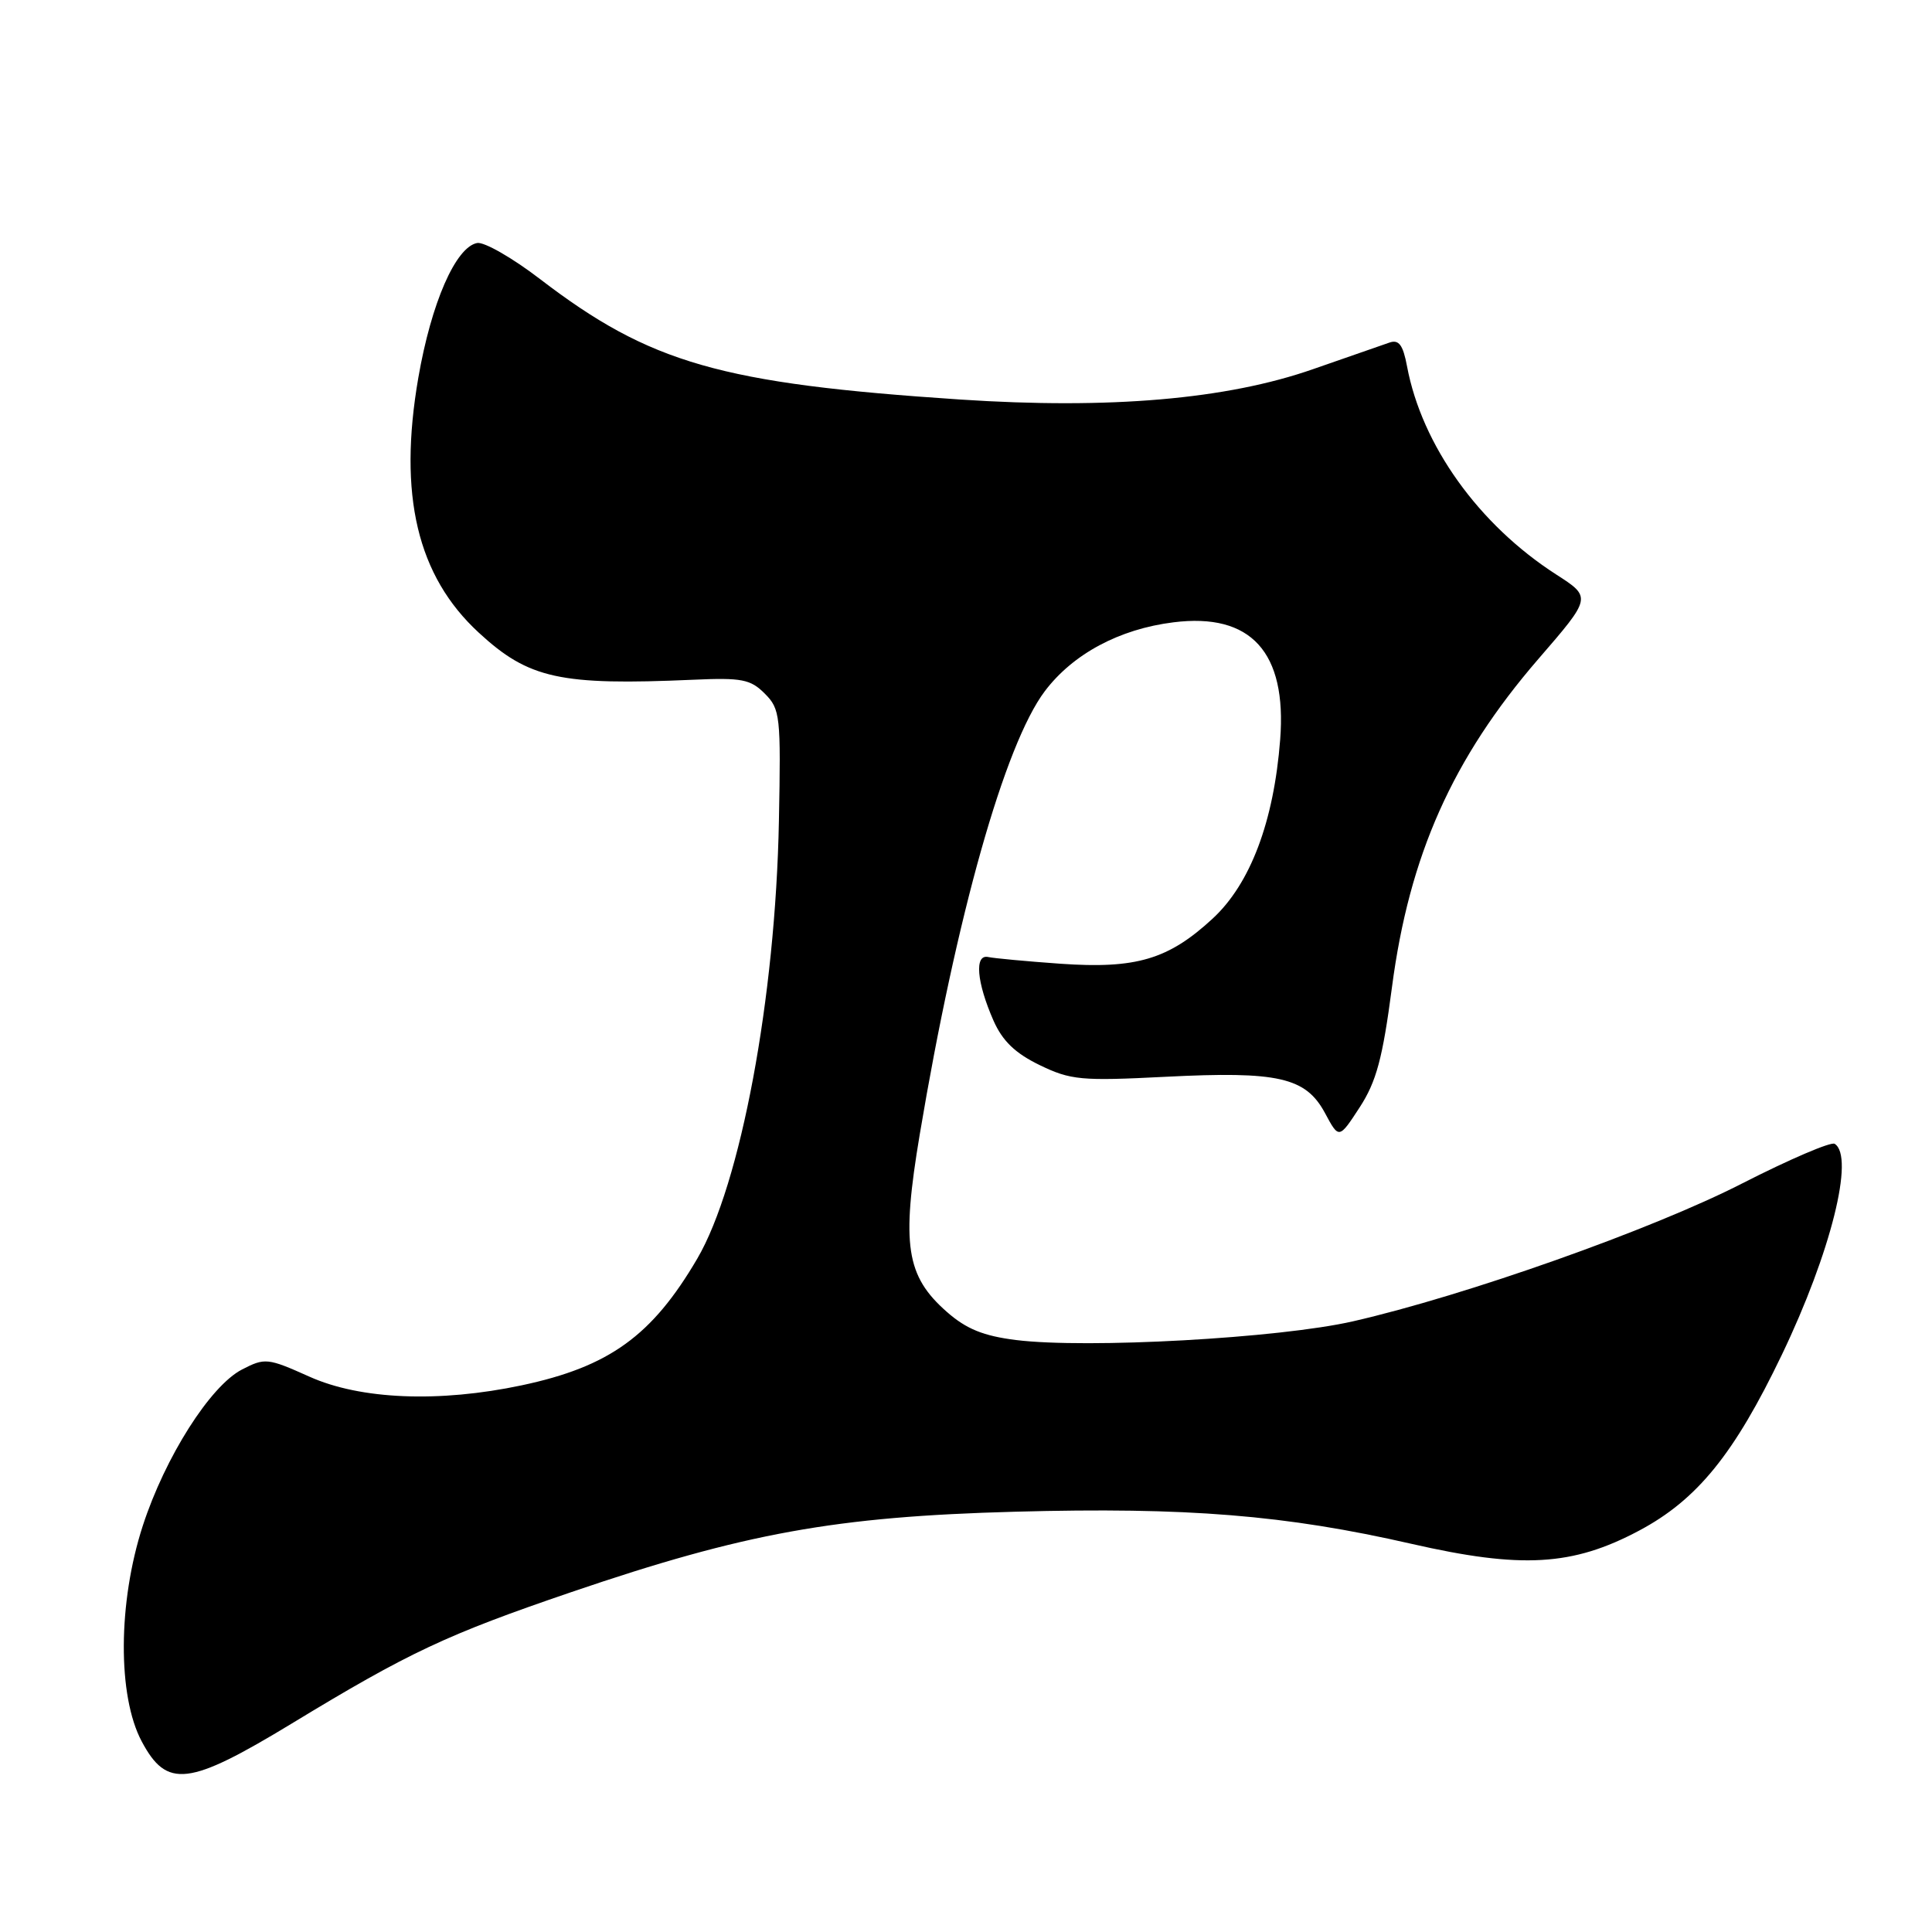 <?xml version="1.0" encoding="UTF-8" standalone="no"?>
<!DOCTYPE svg PUBLIC "-//W3C//DTD SVG 1.1//EN" "http://www.w3.org/Graphics/SVG/1.1/DTD/svg11.dtd" >
<svg xmlns="http://www.w3.org/2000/svg" xmlns:xlink="http://www.w3.org/1999/xlink" version="1.1" viewBox="0 0 256 256">
 <g >
 <path fill="currentColor"
d=" M 38.62 228.40 C 54.21 218.93 59.17 216.60 75.74 210.95 C 98.65 203.14 110.72 200.95 134.50 200.31 C 157.32 199.69 170.33 200.75 187.00 204.56 C 201.61 207.90 208.38 207.51 217.20 202.81 C 224.89 198.72 229.80 192.66 236.11 179.50 C 242.59 165.99 245.78 153.22 243.10 151.56 C 242.61 151.26 237.10 153.62 230.85 156.81 C 218.94 162.91 194.20 171.67 179.29 175.08 C 169.49 177.32 144.03 178.73 134.62 177.56 C 130.31 177.02 128.04 176.10 125.46 173.83 C 120.05 169.08 119.42 164.95 121.87 150.32 C 126.74 121.30 133.13 98.64 138.44 91.59 C 142.17 86.65 148.32 83.35 155.49 82.46 C 165.76 81.17 170.53 86.41 169.63 98.00 C 168.79 108.88 165.67 117.13 160.66 121.74 C 154.81 127.14 150.53 128.40 140.51 127.70 C 136.03 127.38 131.72 126.98 130.94 126.81 C 129.09 126.41 129.41 130.15 131.64 135.23 C 132.83 137.93 134.52 139.56 137.76 141.13 C 141.87 143.12 143.25 143.25 154.44 142.68 C 169.38 141.92 173.01 142.75 175.56 147.47 C 177.42 150.94 177.42 150.94 180.17 146.72 C 182.38 143.31 183.20 140.25 184.44 130.83 C 186.73 113.35 192.46 100.49 203.84 87.32 C 210.91 79.15 210.91 79.15 206.20 76.12 C 195.94 69.52 188.40 59.00 186.44 48.54 C 185.91 45.71 185.36 44.96 184.12 45.39 C 183.23 45.69 178.68 47.28 174.00 48.91 C 162.54 52.92 147.06 54.25 127.24 52.94 C 95.49 50.83 86.15 48.15 71.56 36.98 C 67.90 34.17 64.14 32.02 63.22 32.20 C 60.37 32.75 57.15 40.13 55.43 50.05 C 52.74 65.60 55.28 76.32 63.45 83.84 C 70.06 89.94 74.21 90.85 91.84 90.07 C 98.30 89.78 99.45 90.01 101.34 91.91 C 103.39 93.96 103.48 94.86 103.21 108.79 C 102.76 132.23 98.14 156.96 92.39 166.78 C 86.40 177.01 80.72 181.10 69.14 183.56 C 58.19 185.88 47.77 185.46 40.99 182.41 C 35.46 179.93 35.10 179.90 32.06 181.47 C 27.86 183.64 21.88 193.07 18.92 202.17 C 15.62 212.34 15.56 224.72 18.78 230.75 C 22.11 237.01 24.99 236.67 38.62 228.40 Z "/>
</g>
</svg>